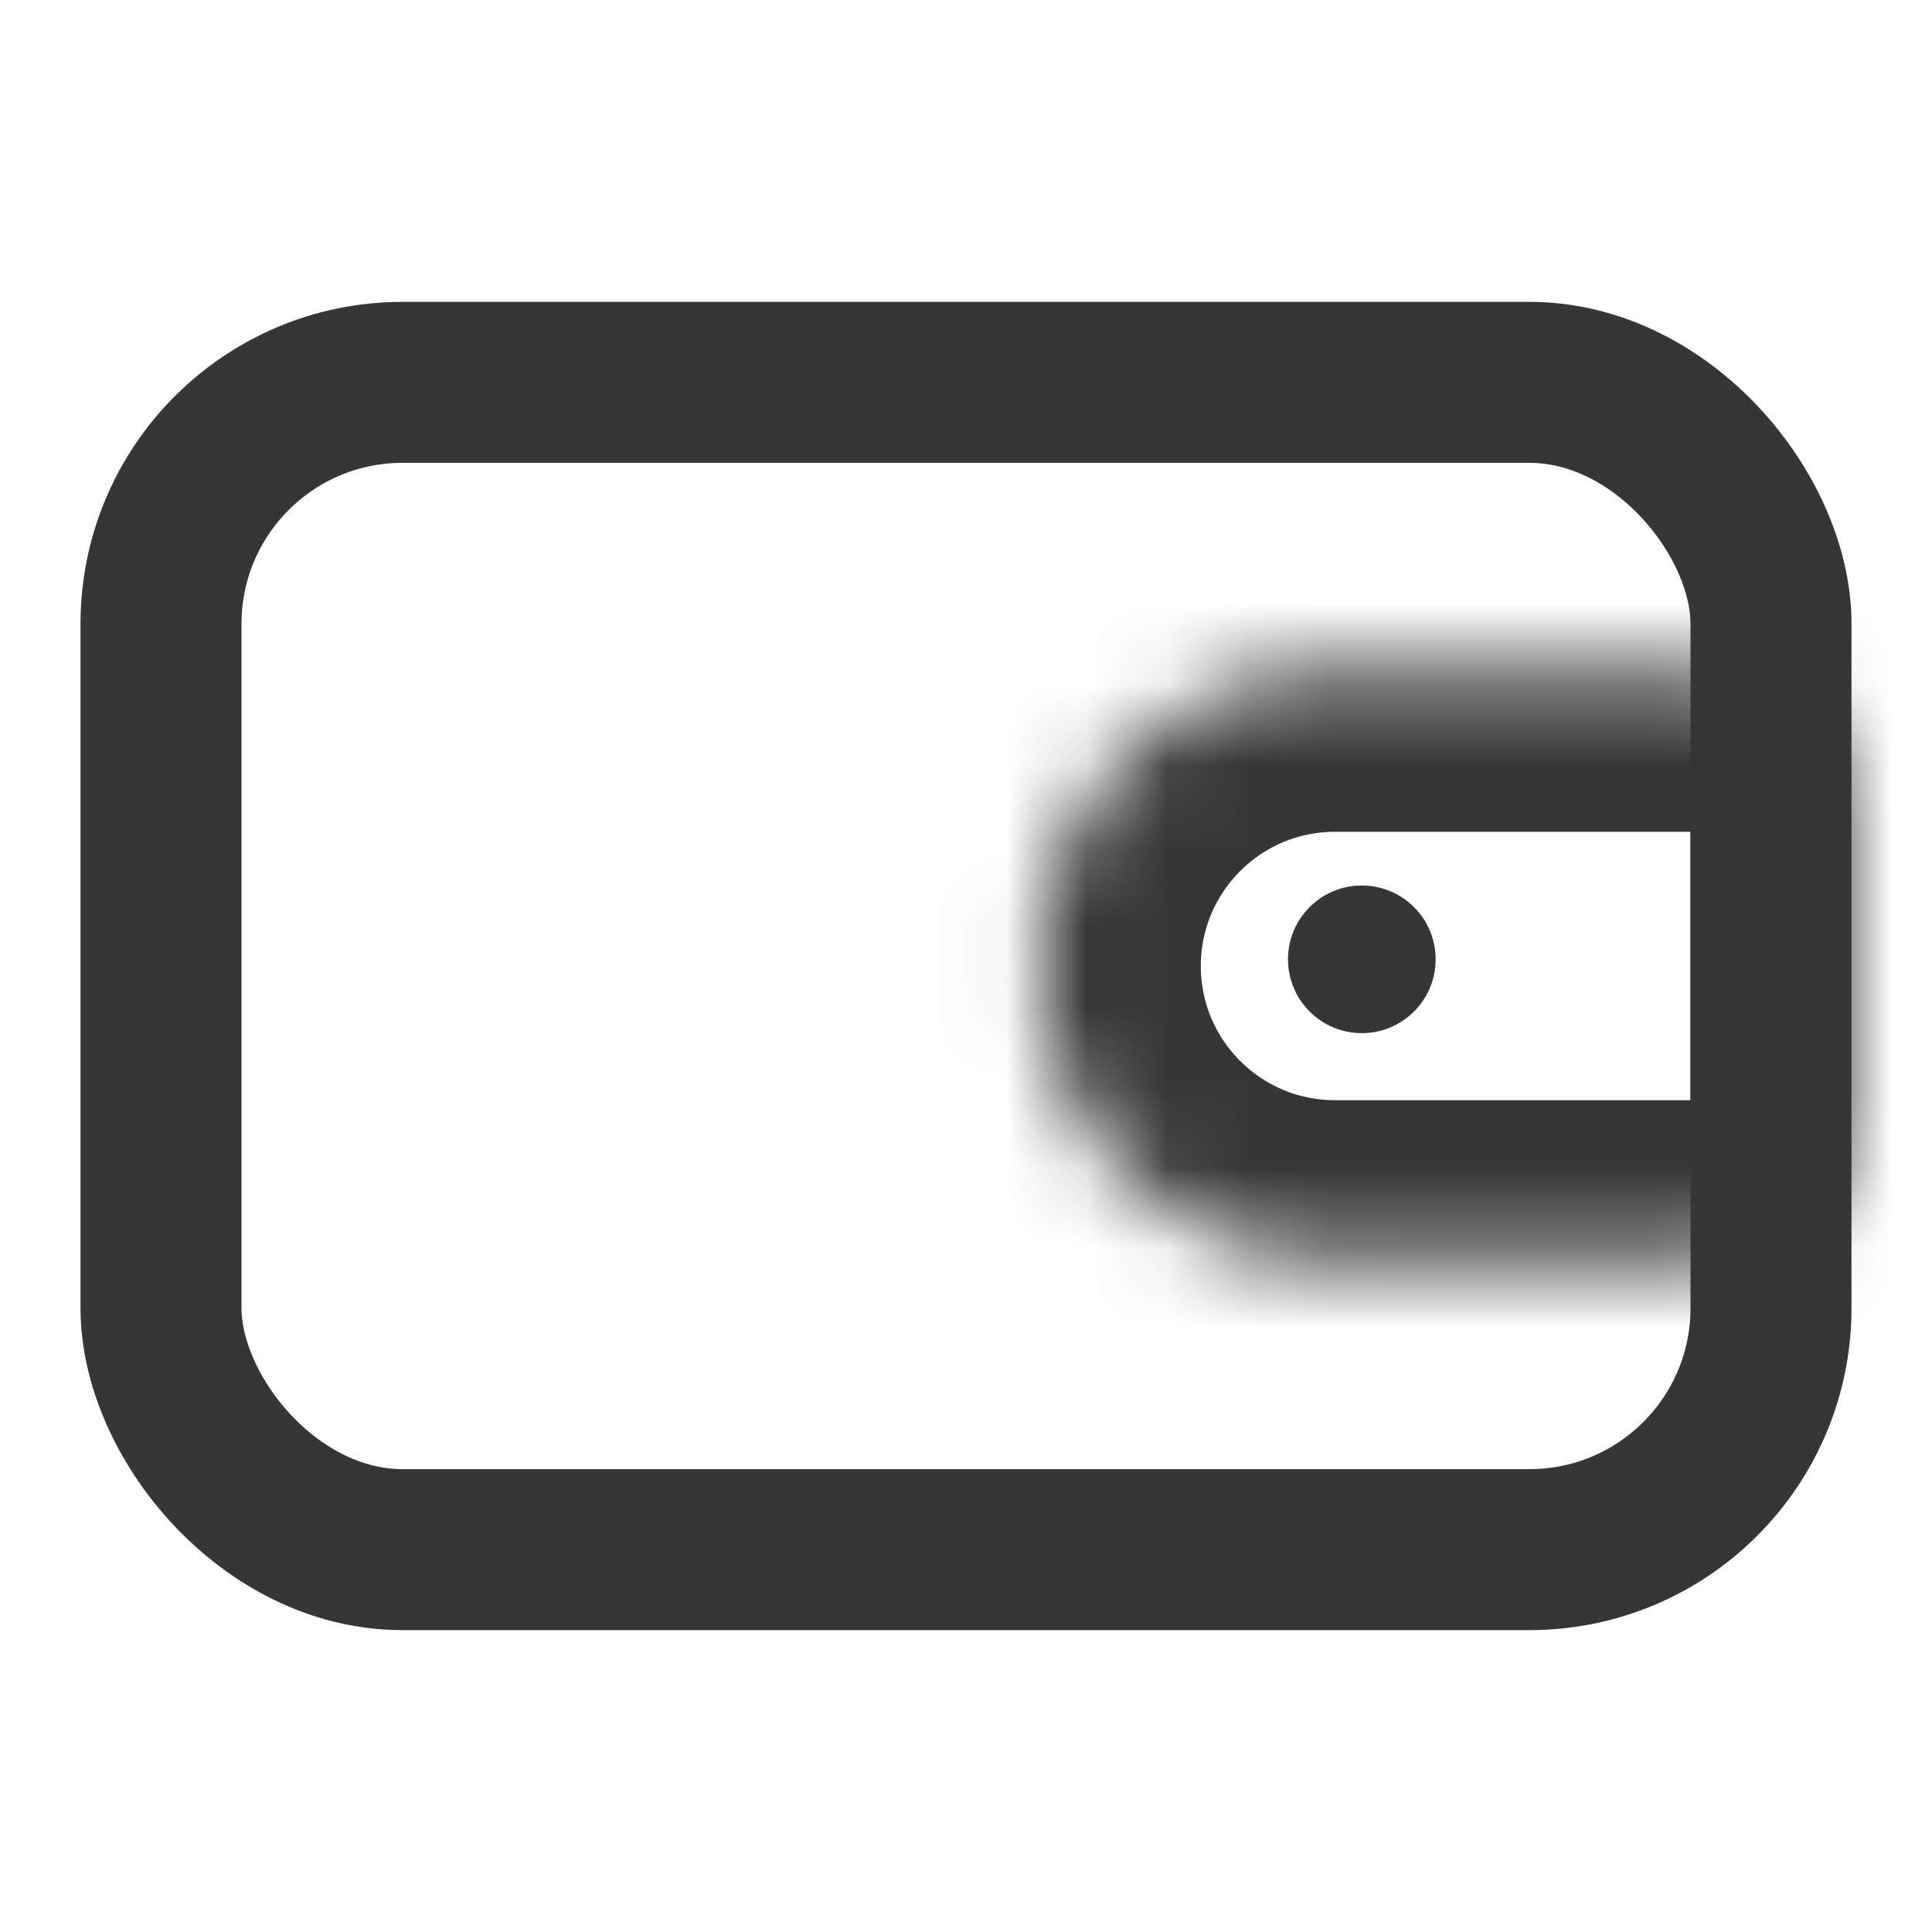 <svg width="24" height="24" fill="none" xmlns="http://www.w3.org/2000/svg"><rect x="2" y="4.75" width="20" height="14.5" rx="3" stroke="#363636" stroke-width="2"/><mask id="a" fill="#fff"><path d="M12.917 12a3.667 3.667 0 0 1 3.666-3.667H21a2 2 0 0 1 2 2v3.334a2 2 0 0 1-2 2h-4.417A3.667 3.667 0 0 1 12.917 12Z"/></mask><path d="M16.583 10.333H21v-4h-4.417v4Zm4.417 0v3.334h4v-3.334h-4Zm0 3.334h-4.417v4H21v-4Zm-4.417 0c-.92 0-1.666-.746-1.666-1.667h-4a5.667 5.667 0 0 0 5.666 5.667v-4Zm4.417 0v4a4 4 0 0 0 4-4h-4Zm0-3.334h4a4 4 0 0 0-4-4v4Zm-4.417-4A5.667 5.667 0 0 0 10.917 12h4c0-.92.746-1.667 1.666-1.667v-4Z" fill="#363636" mask="url(#a)"/><circle cx="16.917" cy="11.917" r=".917" fill="#363636"/></svg>